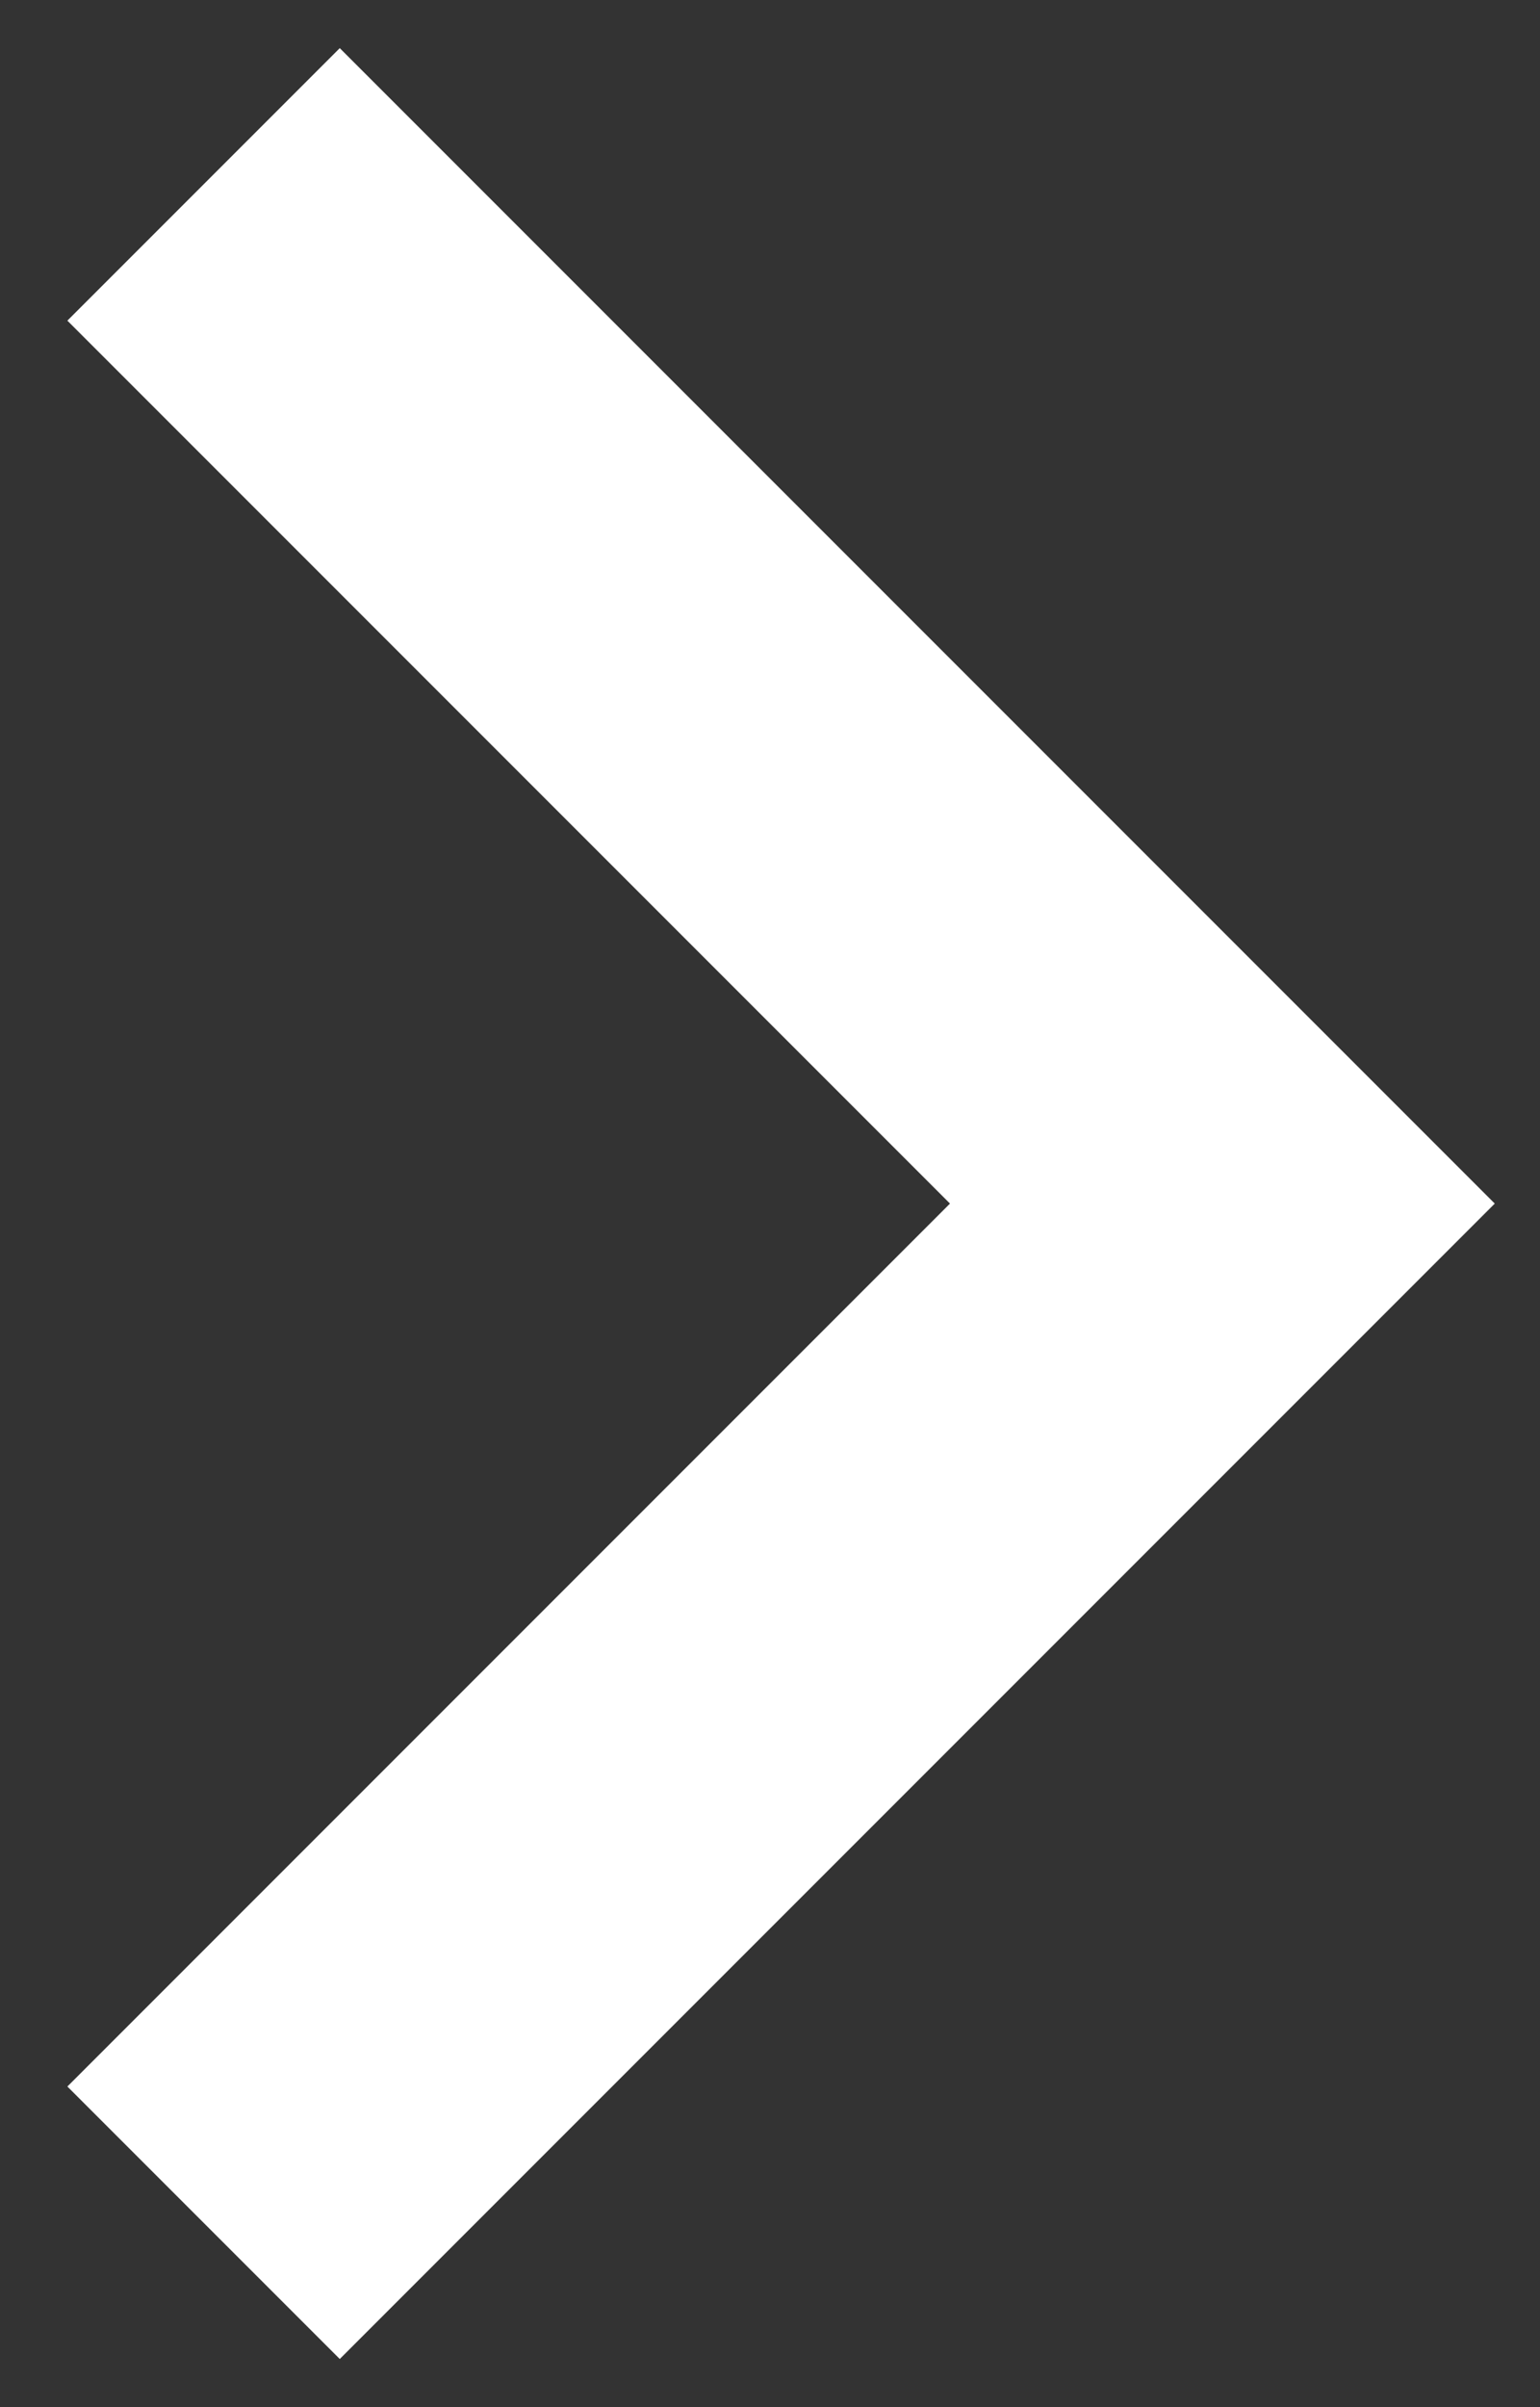 <svg width="16" height="25" viewBox="0 0 16 25" fill="none" xmlns="http://www.w3.org/2000/svg">
<rect x="0" y="0" width="16" height="25" fill="#333333" stroke="none"/>
<path d="M0.7 3.33L9.87 12.5L0.7 21.67L3.53 24.5L15.53 12.5L3.53 0.5L0.7 3.33Z" fill="white"/>
</svg>
